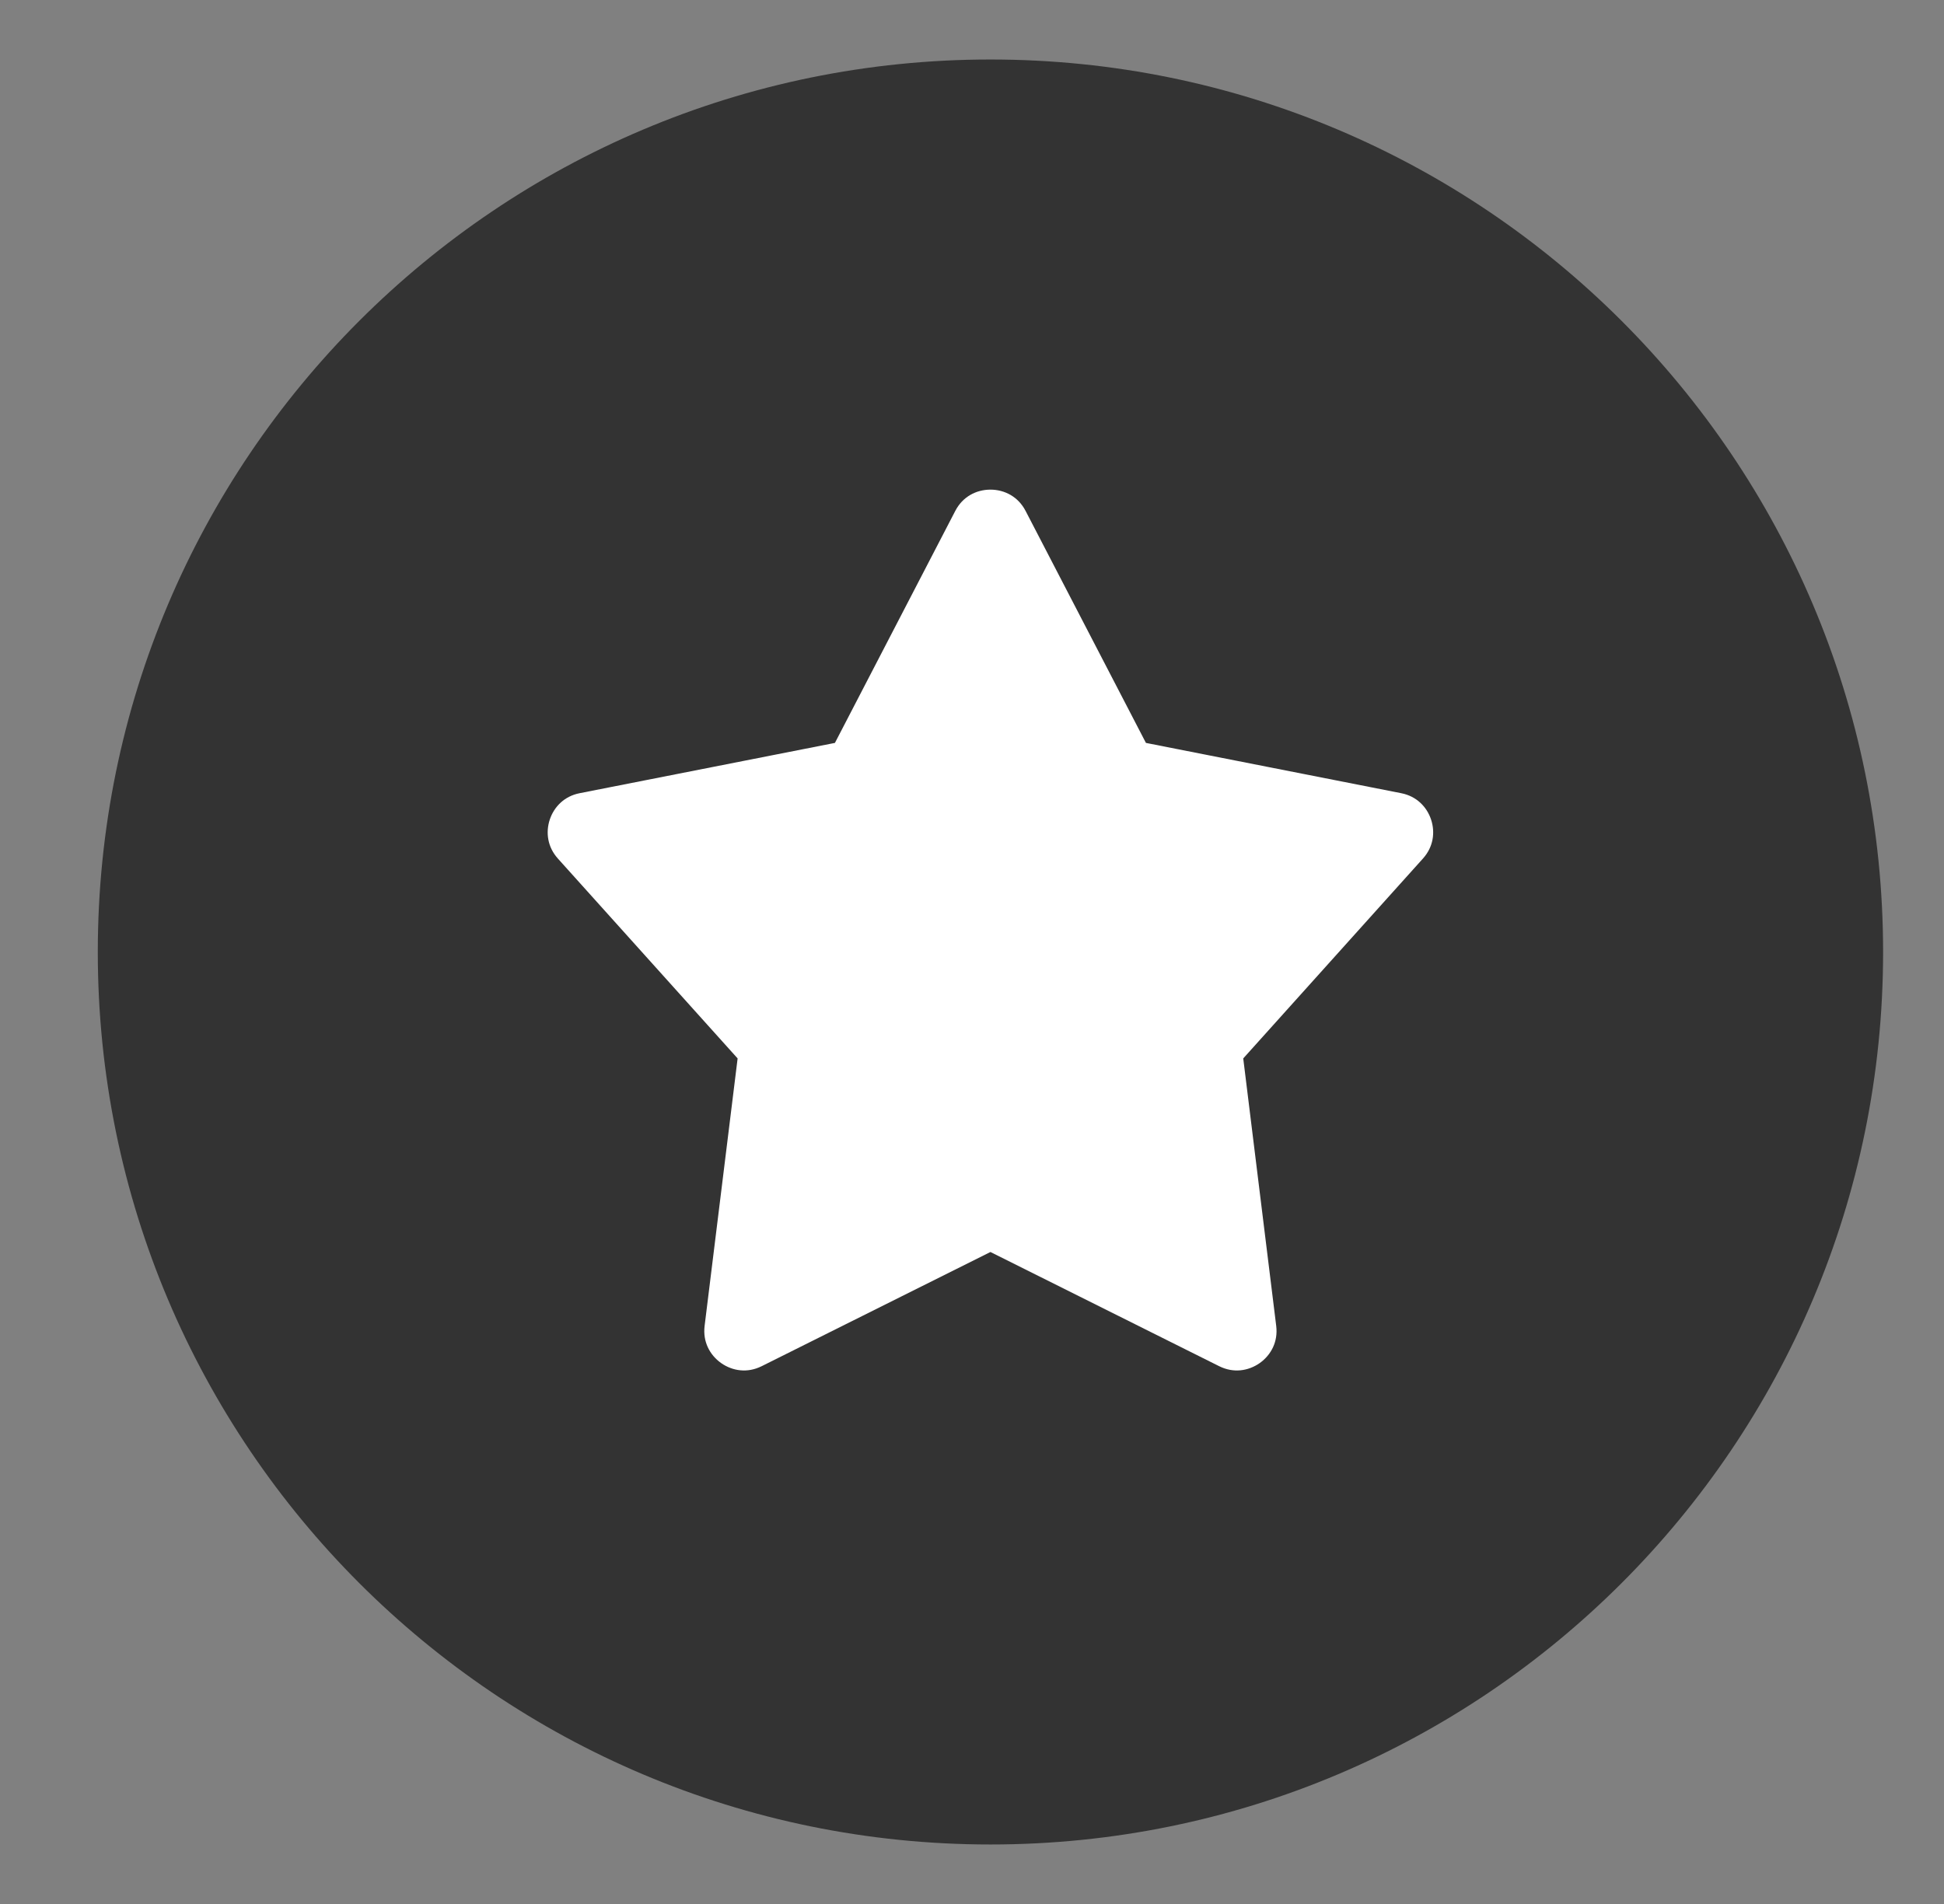 <svg width="49" height="48" viewBox="0 0 49 48" fill="none" xmlns="http://www.w3.org/2000/svg">
<rect x="0" y="0" width="49" height="48" fill="#808080" stroke="none"/>
<path fill-rule="evenodd" clip-rule="evenodd" d="M24.965 1.5C12.538 1.5 2.465 11.574 2.465 24C2.465 36.426 12.538 46.5 24.965 46.5C37.391 46.5 47.465 36.426 47.465 24C47.465 11.574 37.391 1.5 24.965 1.5Z" fill="#333"/>
<path fill-rule="evenodd" clip-rule="evenodd" d="M29.55 17.841L26.74 12.423C25.994 10.984 23.935 10.984 23.189 12.423L20.379 17.841L14.42 19.015C12.897 19.314 12.282 21.16 13.319 22.314L17.544 27.013L16.768 33.301C16.573 34.885 18.219 36.048 19.647 35.336L24.965 32.681L30.282 35.336C31.71 36.048 33.356 34.885 33.16 33.301L32.385 27.013L36.609 22.314C37.648 21.16 37.032 19.314 35.509 19.015L29.55 17.841Z" fill="white" stroke="#333" stroke-width="2"/>
</svg>
